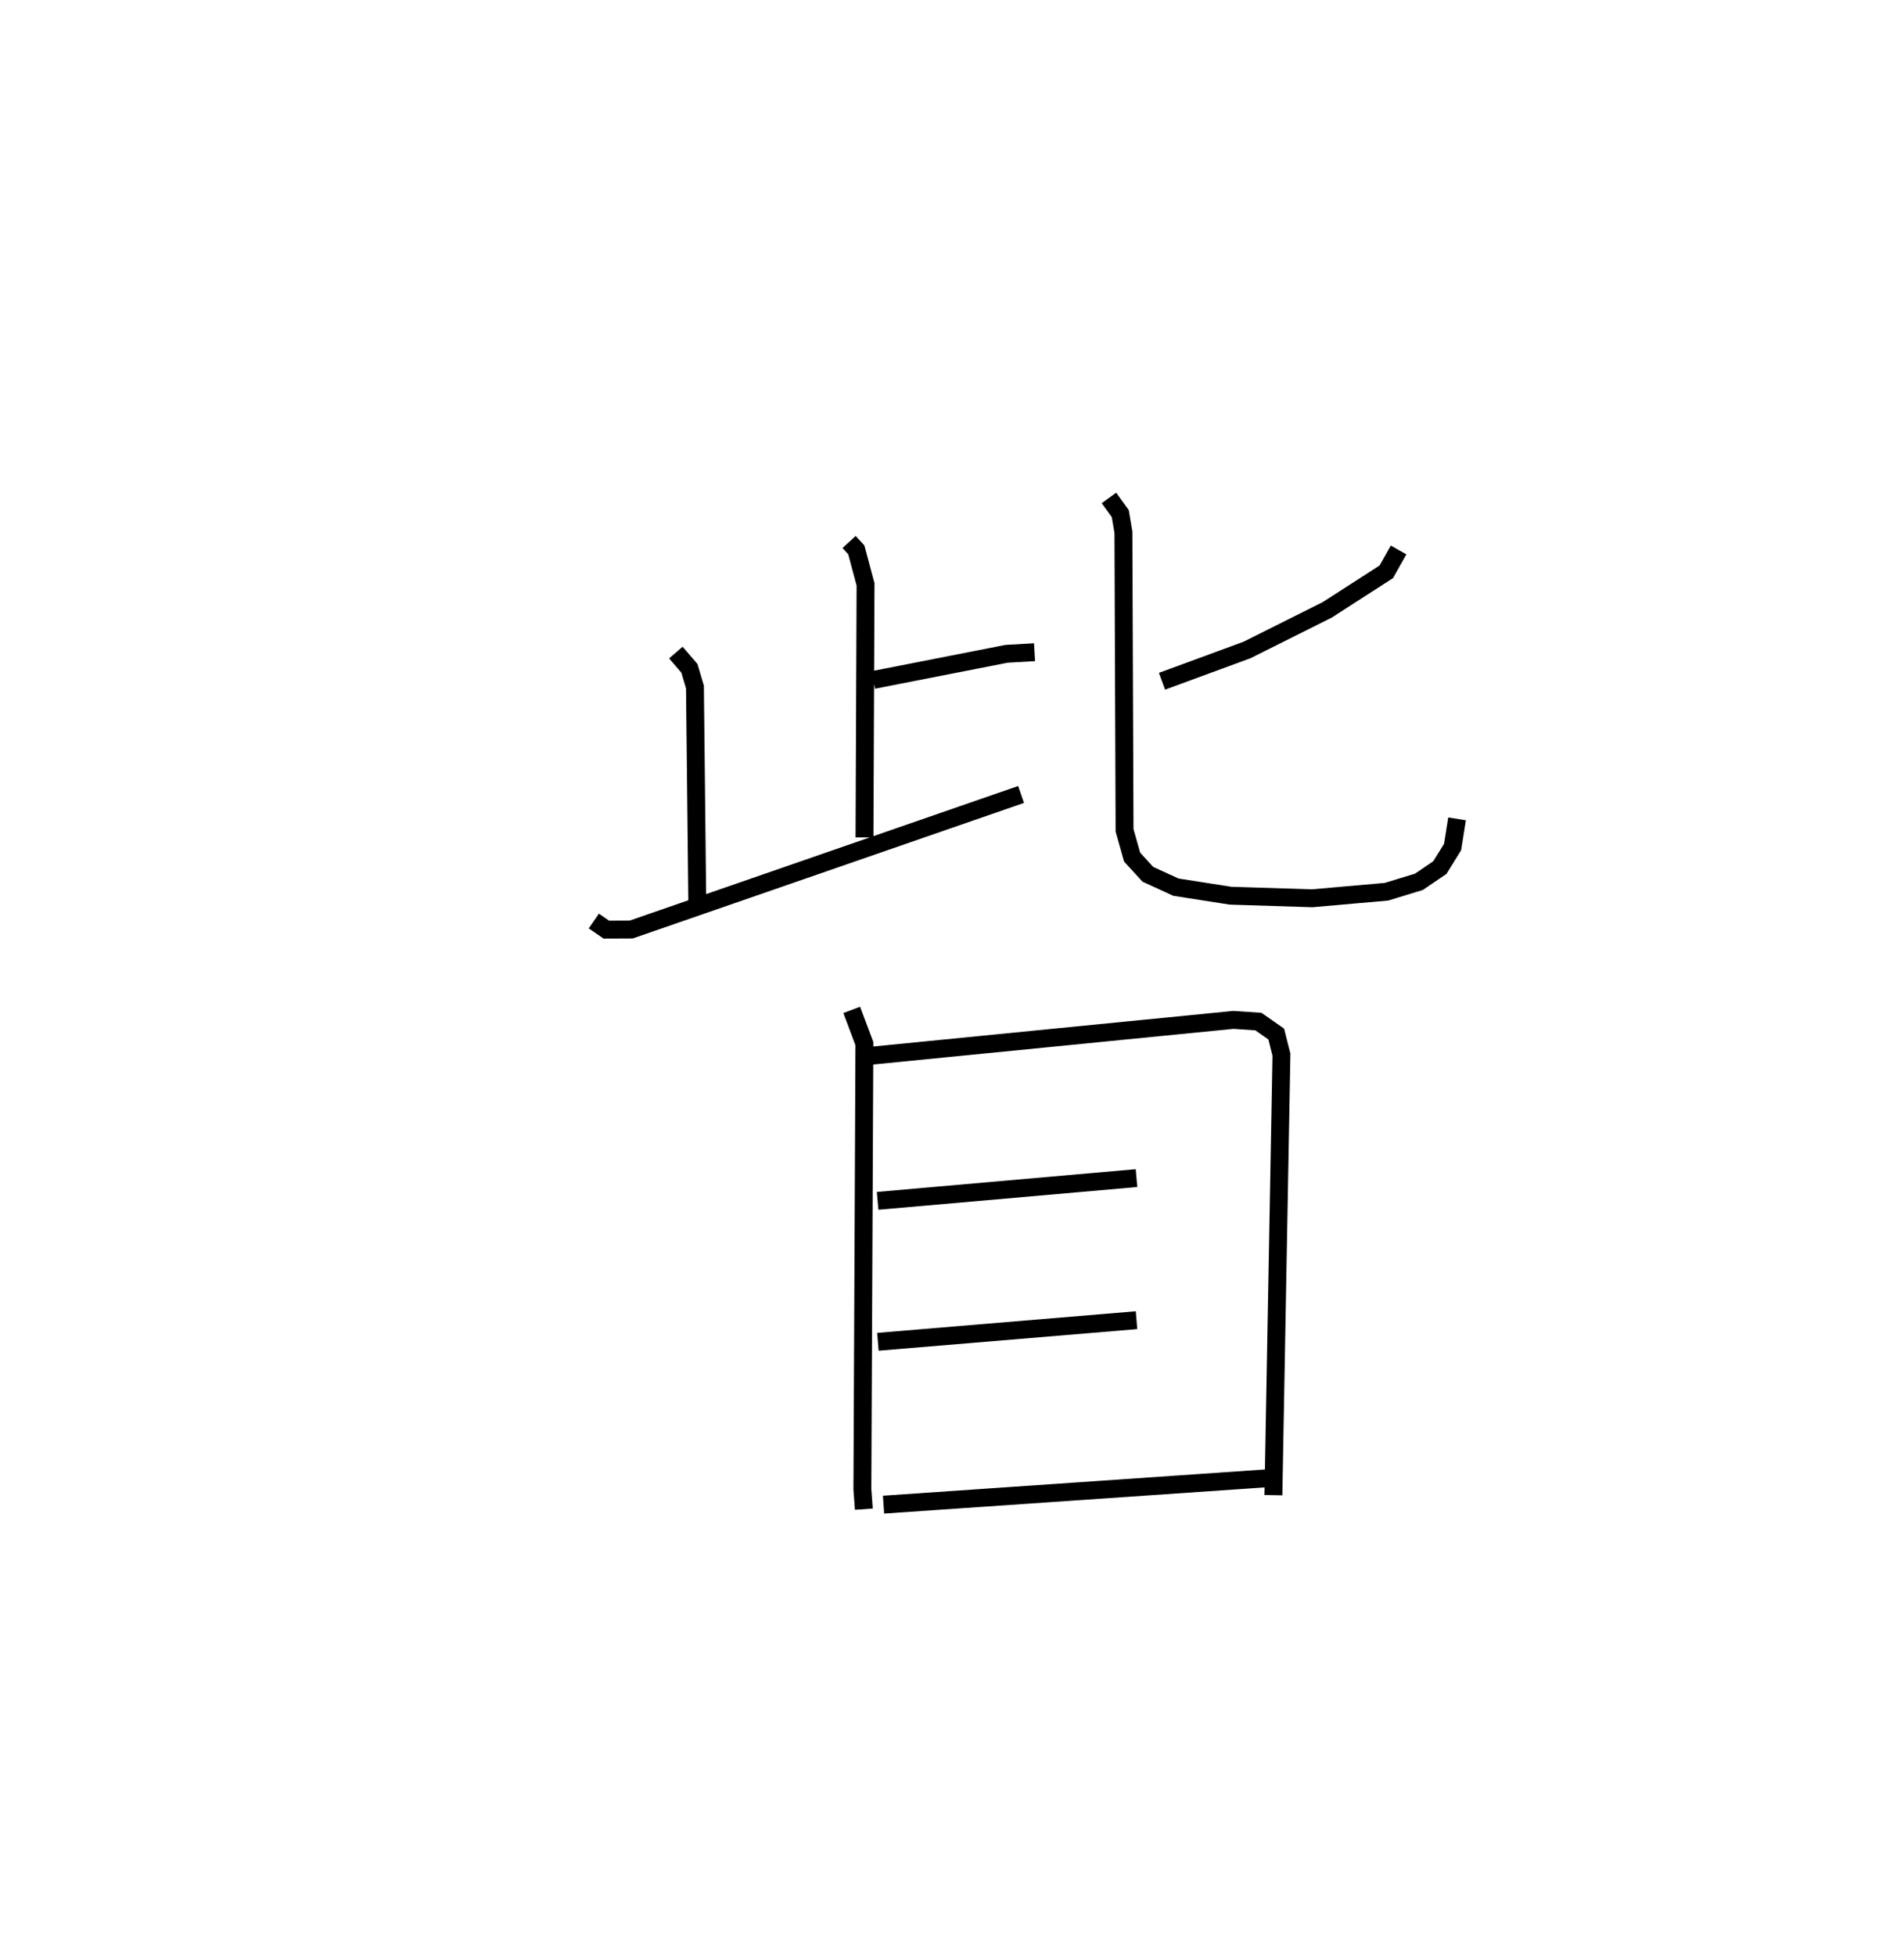 <?xml version="1.0" encoding="utf-8" ?>
<svg baseProfile="full" height="109.377" version="1.1" width="106.504" xmlns="http://www.w3.org/2000/svg" xmlns:ev="http://www.w3.org/2001/xml-events" xmlns:xlink="http://www.w3.org/1999/xlink"><defs /><rect fill="white" height="109.377" width="106.504" x="0" y="0" /><path d="M25,25 m0.0,0.0 m22.495,5.302 l0.403,0.439 0.518,1.932 l-0.059,14.146 m0.493,-8.804 l7.454,-1.461 1.565,-0.09 m-20.064,0.02 l0.758,0.881 0.311,1.049 l0.13,12.076 m-5.787,1.003 l0.699,0.482 1.391,-0.006 l21.808,-7.551 m21.118,-13.67 l-0.688,1.222 -3.307,2.128 l-4.487,2.243 -4.752,1.747 m-2.968,-10.249 l0.634,0.878 0.175,1.04 l0.064,16.664 0.423,1.5 l0.881,0.96 1.57,0.719 l3.051,0.477 4.573,0.145 l4.152,-0.366 1.814,-0.554 l1.172,-0.796 0.713,-1.149 l0.25,-1.576 m-33.861,10.681 l0.709,1.886 -0.112,24.906 l0.081,1.122 m0.306,-25.342 l20.361,-2.013 1.405,0.095 l0.997,0.696 0.291,1.156 l-0.45,24.625 m-22.139,-16.455 l14.481,-1.272 m-14.465,9.152 l14.466,-1.208 m-14.151,10.313 l21.555,-1.481 " fill="none" stroke="black" stroke-width="1" /></svg>
